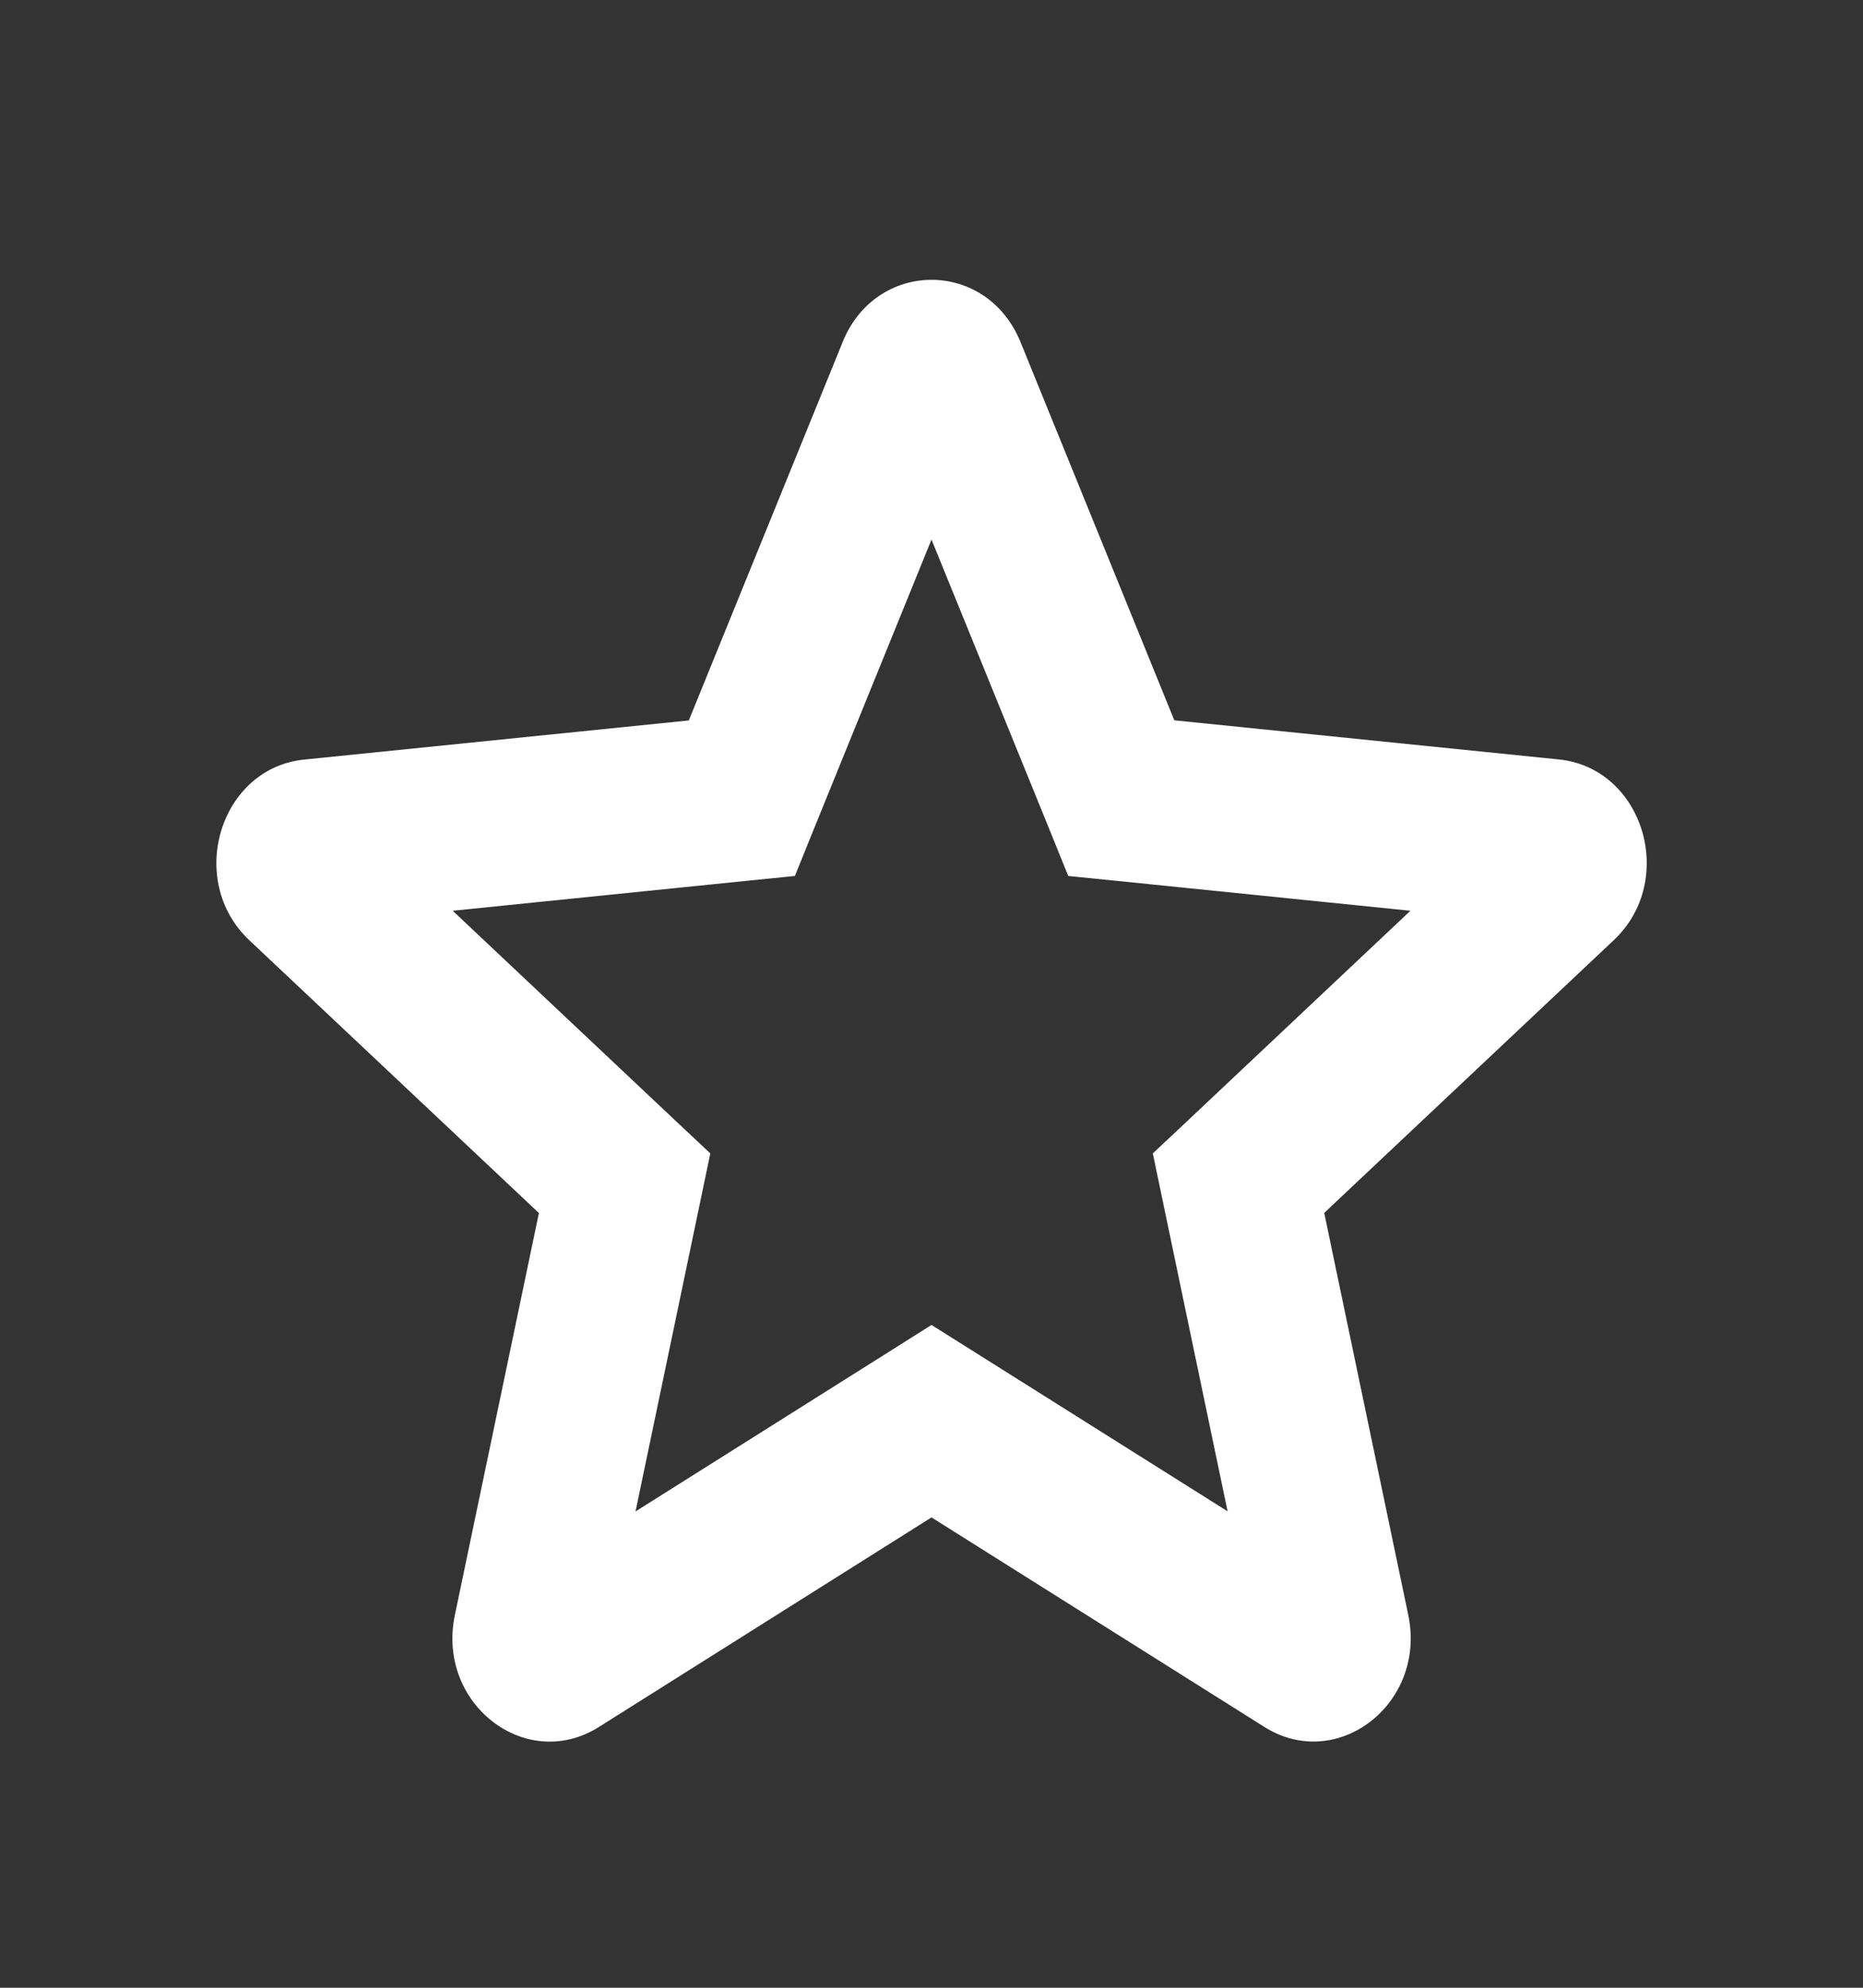 <svg width="15" height="16" viewBox="0 0 15 16" fill="none" xmlns="http://www.w3.org/2000/svg">
<rect x="0" y="0" width="15" height="16" fill="#333333" stroke="none"/>
<path fill-rule="evenodd" clip-rule="evenodd" d="M6.784 2.754C7.055 2.085 7.945 2.085 8.217 2.754L9.455 5.798L12.551 6.113C13.231 6.182 13.506 7.084 12.994 7.567L10.662 9.763L11.339 13.001C11.487 13.713 10.767 14.271 10.179 13.9L7.5 12.214L4.822 13.901C4.234 14.271 3.514 13.714 3.662 13.002L4.339 9.764L2.007 7.568C1.495 7.085 1.77 6.182 2.45 6.114L5.546 5.799L6.784 2.755V2.754ZM7.5 4.343L6.546 6.69L6.4 7.051L6.032 7.088L3.645 7.331L5.442 9.024L5.719 9.284L5.639 9.668L5.117 12.166L7.183 10.865L7.5 10.665L7.818 10.865L9.884 12.165L9.362 9.668L9.282 9.284L9.559 9.024L11.356 7.331L8.969 7.088L8.601 7.051L8.455 6.69L7.5 4.343Z" fill="white"/>
</svg>
